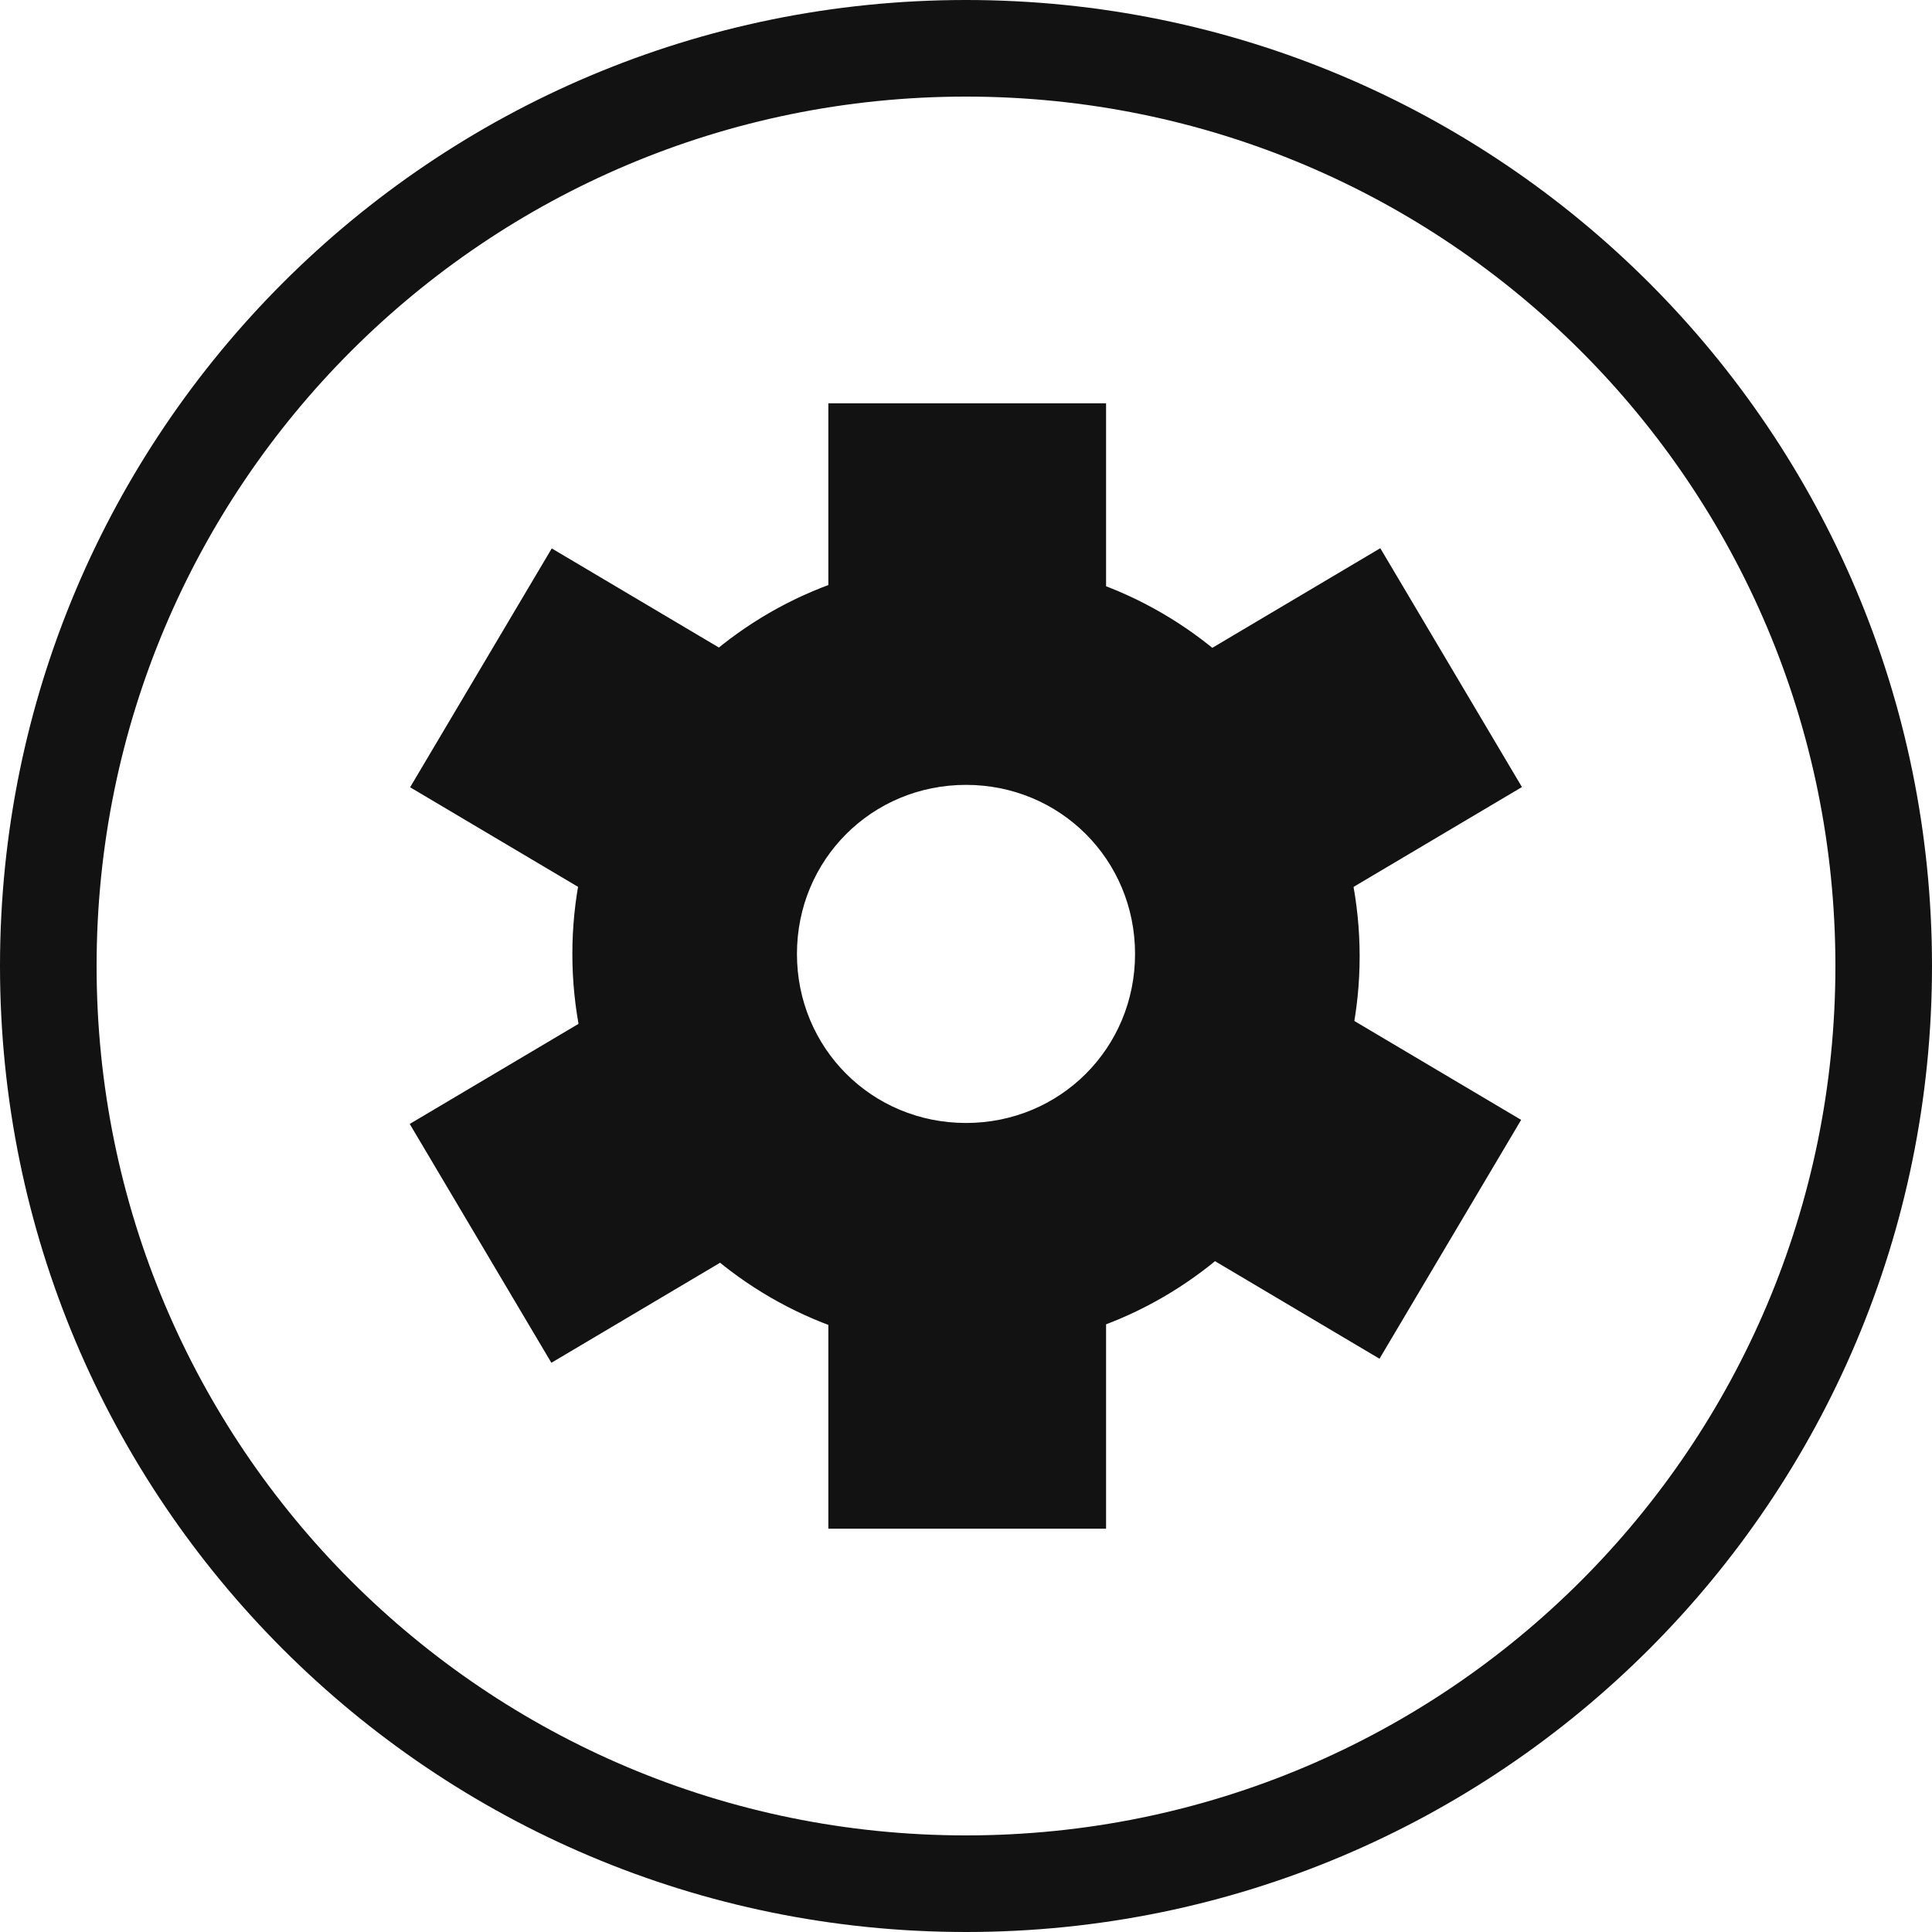 <?xml version="1.0" encoding="utf-8"?>
<!-- Generator: Adobe Illustrator 23.0.4, SVG Export Plug-In . SVG Version: 6.00 Build 0)  -->
<svg version="1.1" id="Layer_1" xmlns="http://www.w3.org/2000/svg" xmlns:xlink="http://www.w3.org/1999/xlink" x="0px" y="0px"
	 viewBox="0 0 80 80" style="enable-background:new 0 0 80 80;" xml:space="preserve">
<style type="text/css">
	.st0{fill:#121212;}
</style>
<title>Artboard 1</title>
<path class="st0" d="M40,4c19.9,0,36,16.1,36,36S59.9,76,40,76S4,59.9,4,40S20.1,4,40,4 M40,0C17.9,0,0,17.9,0,40s17.9,40,40,40
	s40-17.9,40-40S62.1,0,40,0z"/>
<rect x="34.3" y="16.7" class="st0" width="11.5" height="8.7"/>
<rect x="34.3" y="54.6" class="st0" width="11.5" height="8.7"/>
<rect x="52" y="24.1" transform="matrix(0.86 -0.51 0.51 0.86 -7.338 32.931)" class="st0" width="8.7" height="11.5"/>
<rect x="19.3" y="43.5" transform="matrix(0.86 -0.51 0.51 0.86 -21.817 18.973)" class="st0" width="8.7" height="11.5"/>
<rect x="17.9" y="25.5" transform="matrix(0.51 -0.86 0.86 0.51 -14.077 34.988)" class="st0" width="11.5" height="8.7"/>
<rect x="50.6" y="44.8" transform="matrix(0.51 -0.86 0.86 0.51 -14.694 72.493)" class="st0" width="11.5" height="8.7"/>
<path class="st0" d="M40,32.5c3.9,0,7,3.1,7,7s-3.1,7-7,7s-7-3.1-7-7S36.1,32.5,40,32.5 M40,23.2c-9,0-16.3,7.3-16.3,16.3
	S31,55.9,40,55.9s16.3-7.3,16.3-16.3S49,23.2,40,23.2L40,23.2z"/>
</svg>
